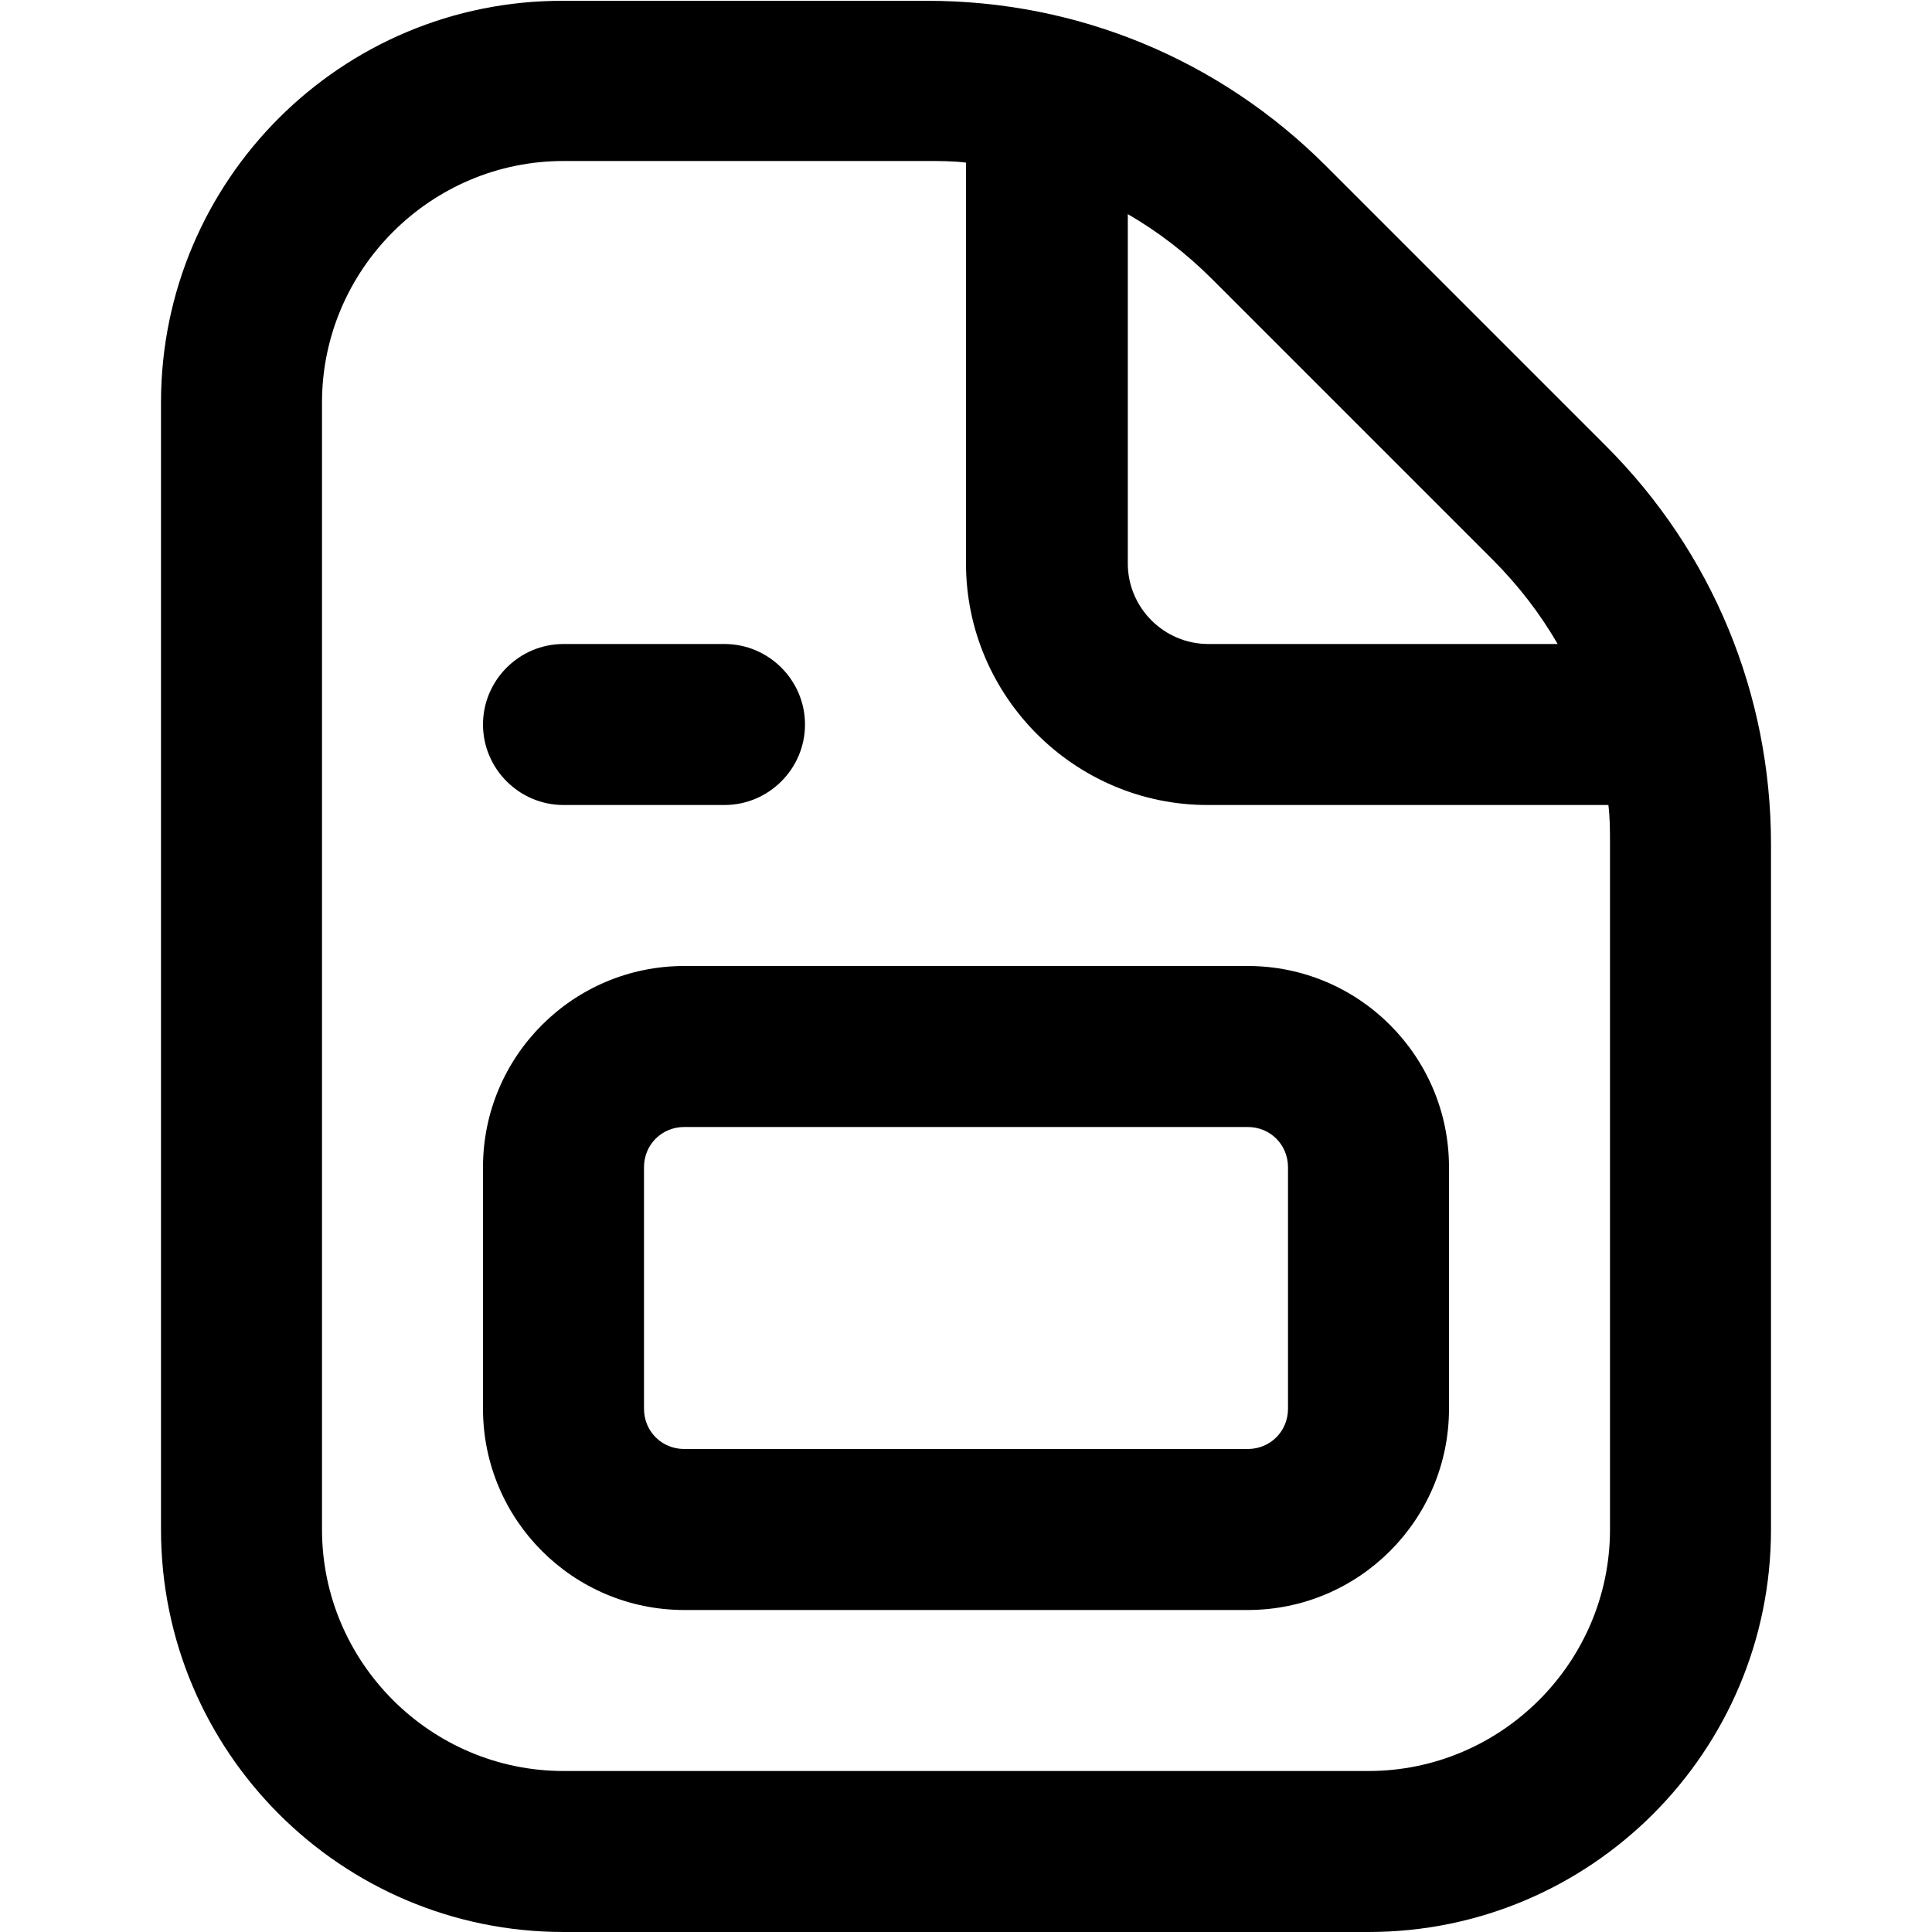 <?xml version="1.0" encoding="UTF-8"?>
<svg xmlns="http://www.w3.org/2000/svg" id="Layer_1" data-name="Layer 1" viewBox="0 0 24 24"><path d="M19.95,5.54l-3.48-3.48c-1.32-1.32-3.08-2.05-4.95-2.05H7C4.24,0,2,2.24,2,5v14c0,2.76,2.24,5,5,5h10c2.76,0,5-2.24,5-5V10.49c0-1.87-.73-3.63-2.05-4.95Zm-1.41,1.41c.32,.32,.59,.67,.81,1.05h-4.34c-.55,0-1-.45-1-1V2.66c.38,.22,.73,.49,1.05,.81l3.48,3.48Zm1.46,12.05c0,1.65-1.35,3-3,3H7c-1.65,0-3-1.35-3-3V5c0-1.65,1.35-3,3-3h4.51c.16,0,.33,0,.49,.02V7c0,1.65,1.35,3,3,3h4.98c.02,.16,.02,.32,.02,.49v8.51Zm-4.5-7h-7c-1.38,0-2.5,1.12-2.5,2.5v3c0,1.38,1.12,2.5,2.5,2.5h7c1.38,0,2.5-1.12,2.5-2.5v-3c0-1.38-1.12-2.5-2.5-2.5Zm.5,5.5c0,.28-.22,.5-.5,.5h-7c-.28,0-.5-.22-.5-.5v-3c0-.28,.22-.5,.5-.5h7c.28,0,.5,.22,.5,.5v3ZM6,9c0-.55,.45-1,1-1h2c.55,0,1,.45,1,1s-.45,1-1,1h-2c-.55,0-1-.45-1-1Z"/></svg>
